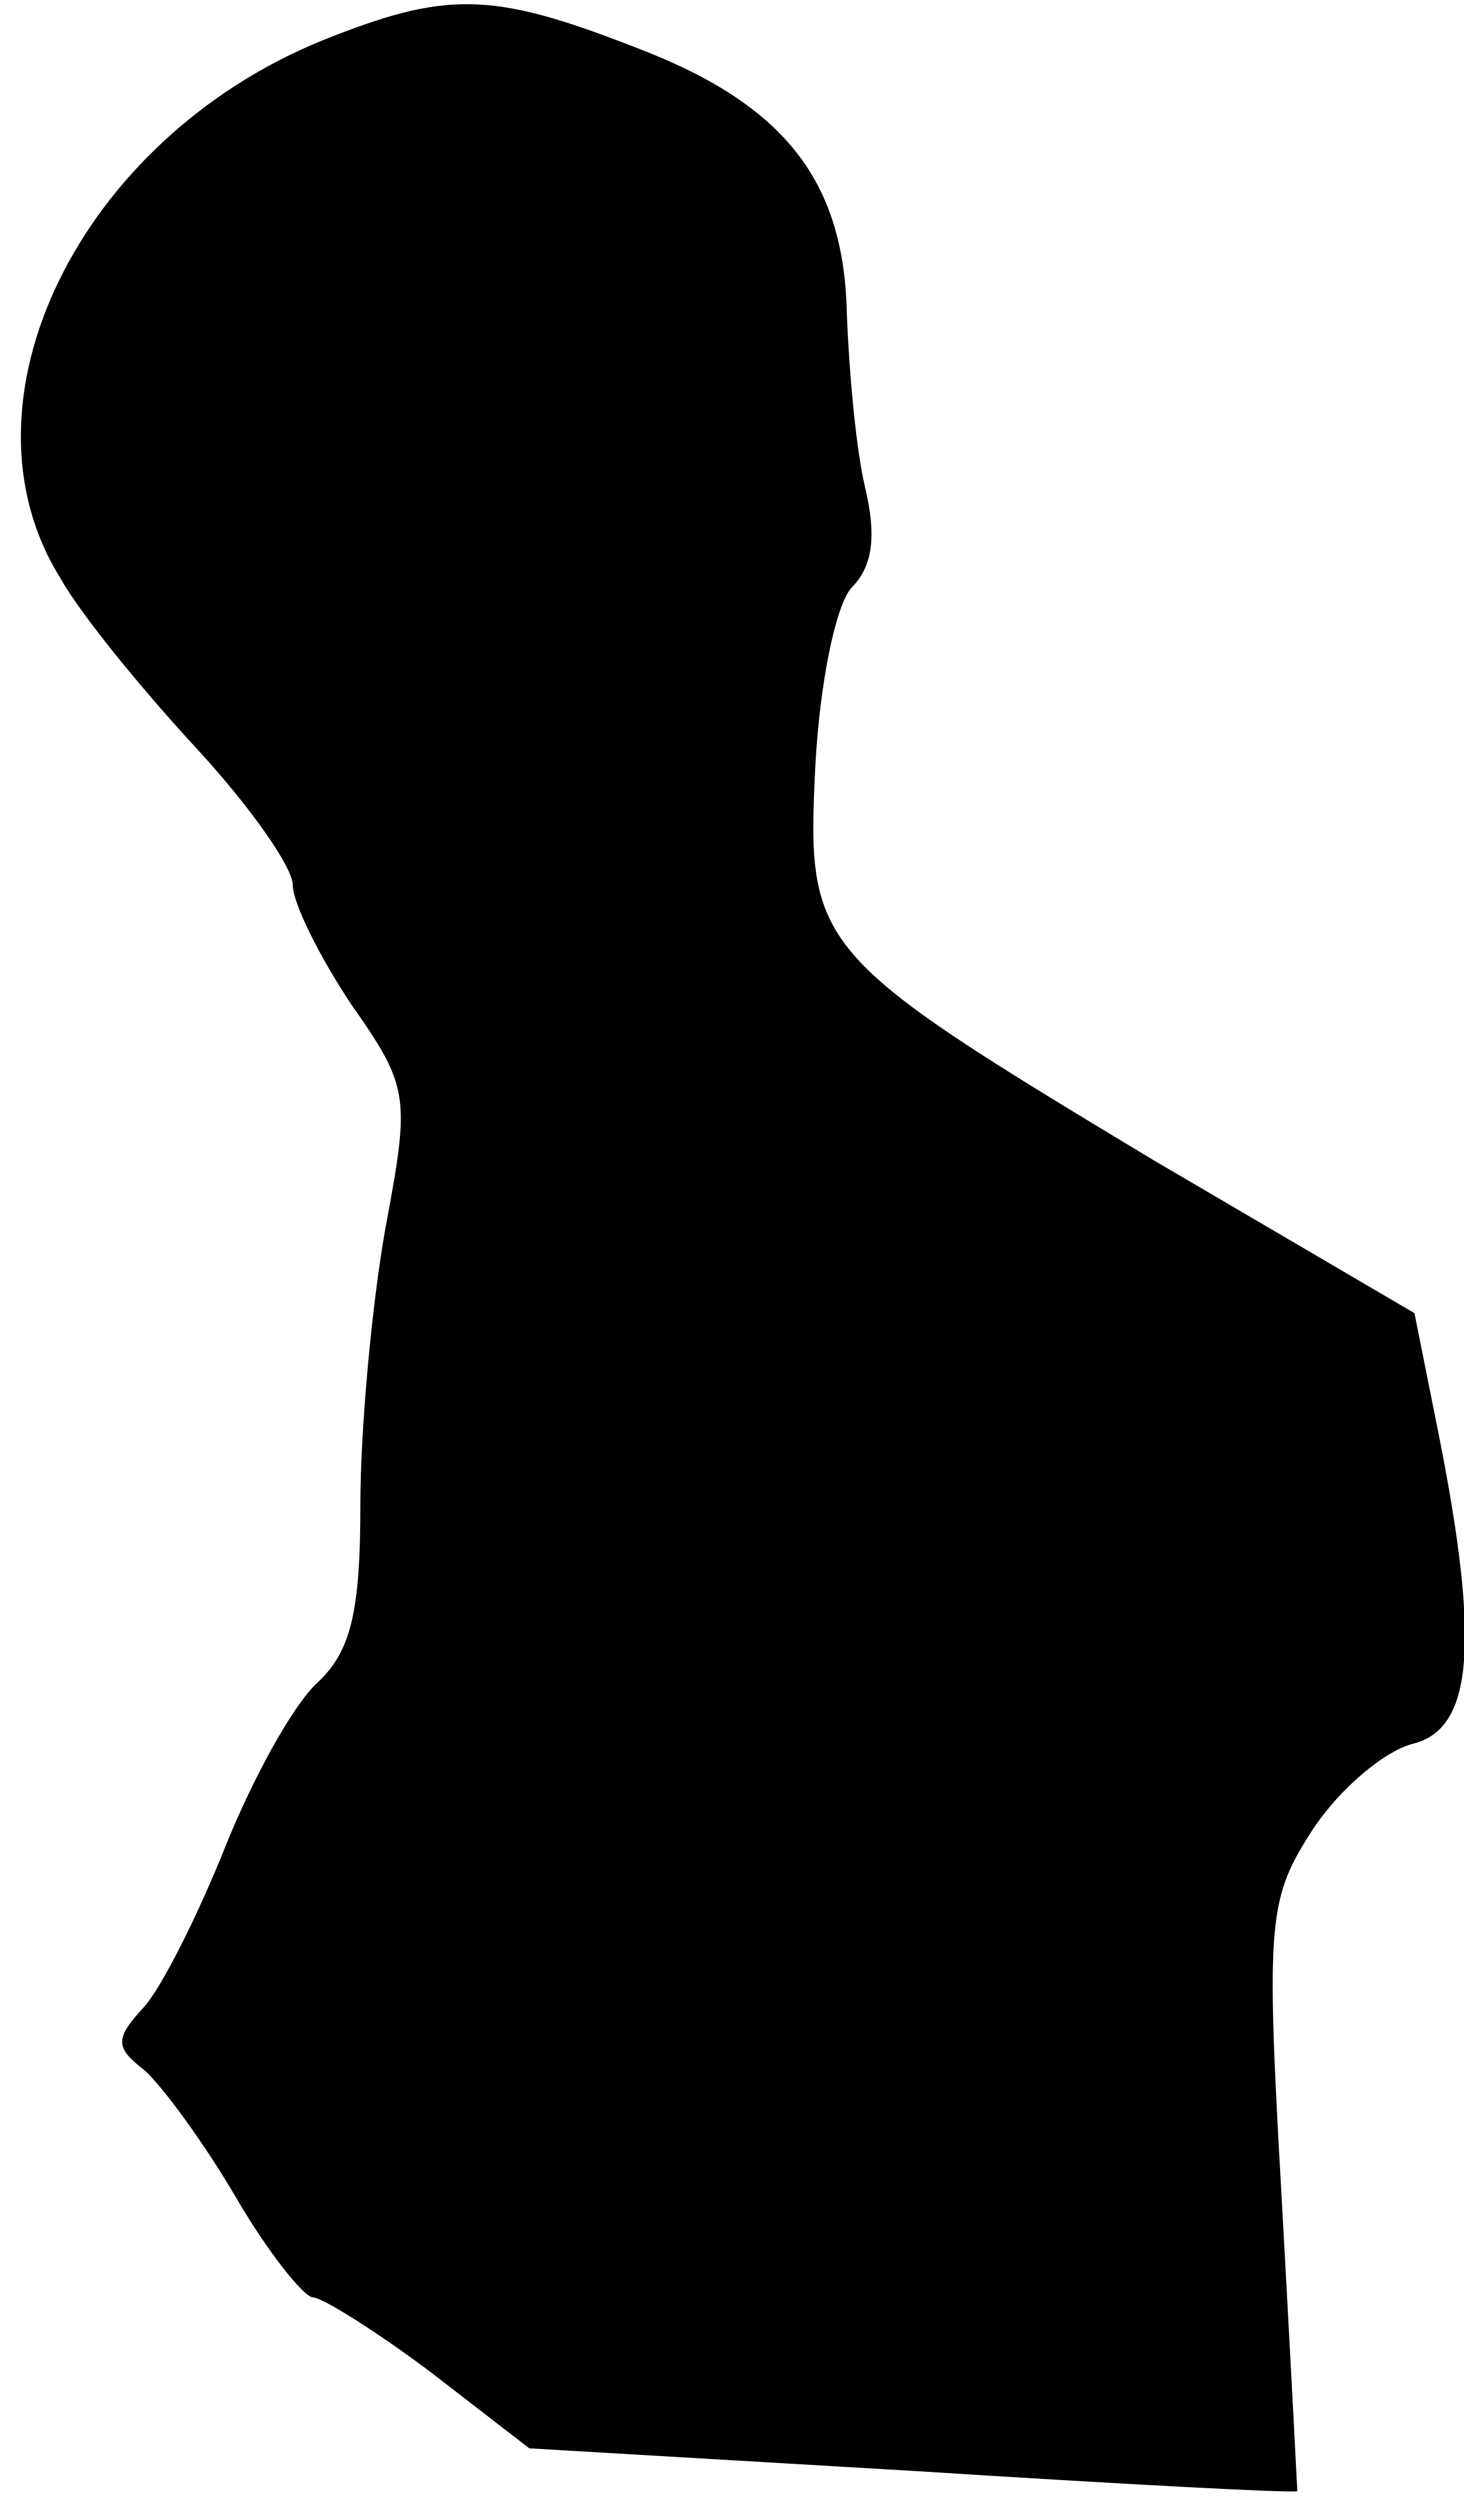 <?xml version="1.0" standalone="no"?>
<!DOCTYPE svg PUBLIC "-//W3C//DTD SVG 20010904//EN"
 "http://www.w3.org/TR/2001/REC-SVG-20010904/DTD/svg10.dtd">
<svg version="1.0" xmlns="http://www.w3.org/2000/svg"
 width="65pt" height="111pt" viewBox="0 0 65 111"
 preserveAspectRatio="xMidYMid meet">
<g transform="translate(0,111) scale(0.1,-0.1)"
fill="#000000" stroke="none">
<path fill="#000000" stroke="none" d="M143 1092 c-108 -44 -165 -161 -116
-239 9 -16 36 -49 60 -75 24 -26 43 -53 43 -61 0 -8 12 -32 26 -53 26 -37 26
-41 15 -100 -6 -34 -11 -89 -11 -122 0 -47 -4 -65 -19 -79 -11 -10 -29 -43
-41 -73 -12 -30 -28 -62 -36 -71 -13 -14 -13 -18 0 -28 8 -7 27 -33 41 -57 14
-24 30 -44 34 -44 4 0 28 -15 52 -33 l44 -34 170 -10 c94 -6 170 -10 171 -9 0
0 -3 59 -7 131 -7 123 -6 132 14 163 12 18 32 35 45 38 26 7 29 45 11 136
l-11 55 -116 68 c-151 91 -154 94 -150 175 2 37 9 71 16 79 10 10 11 24 6 45
-4 17 -7 51 -8 76 -1 60 -28 94 -94 119 -64 25 -84 25 -139 3z"/>
</g>
</svg>
